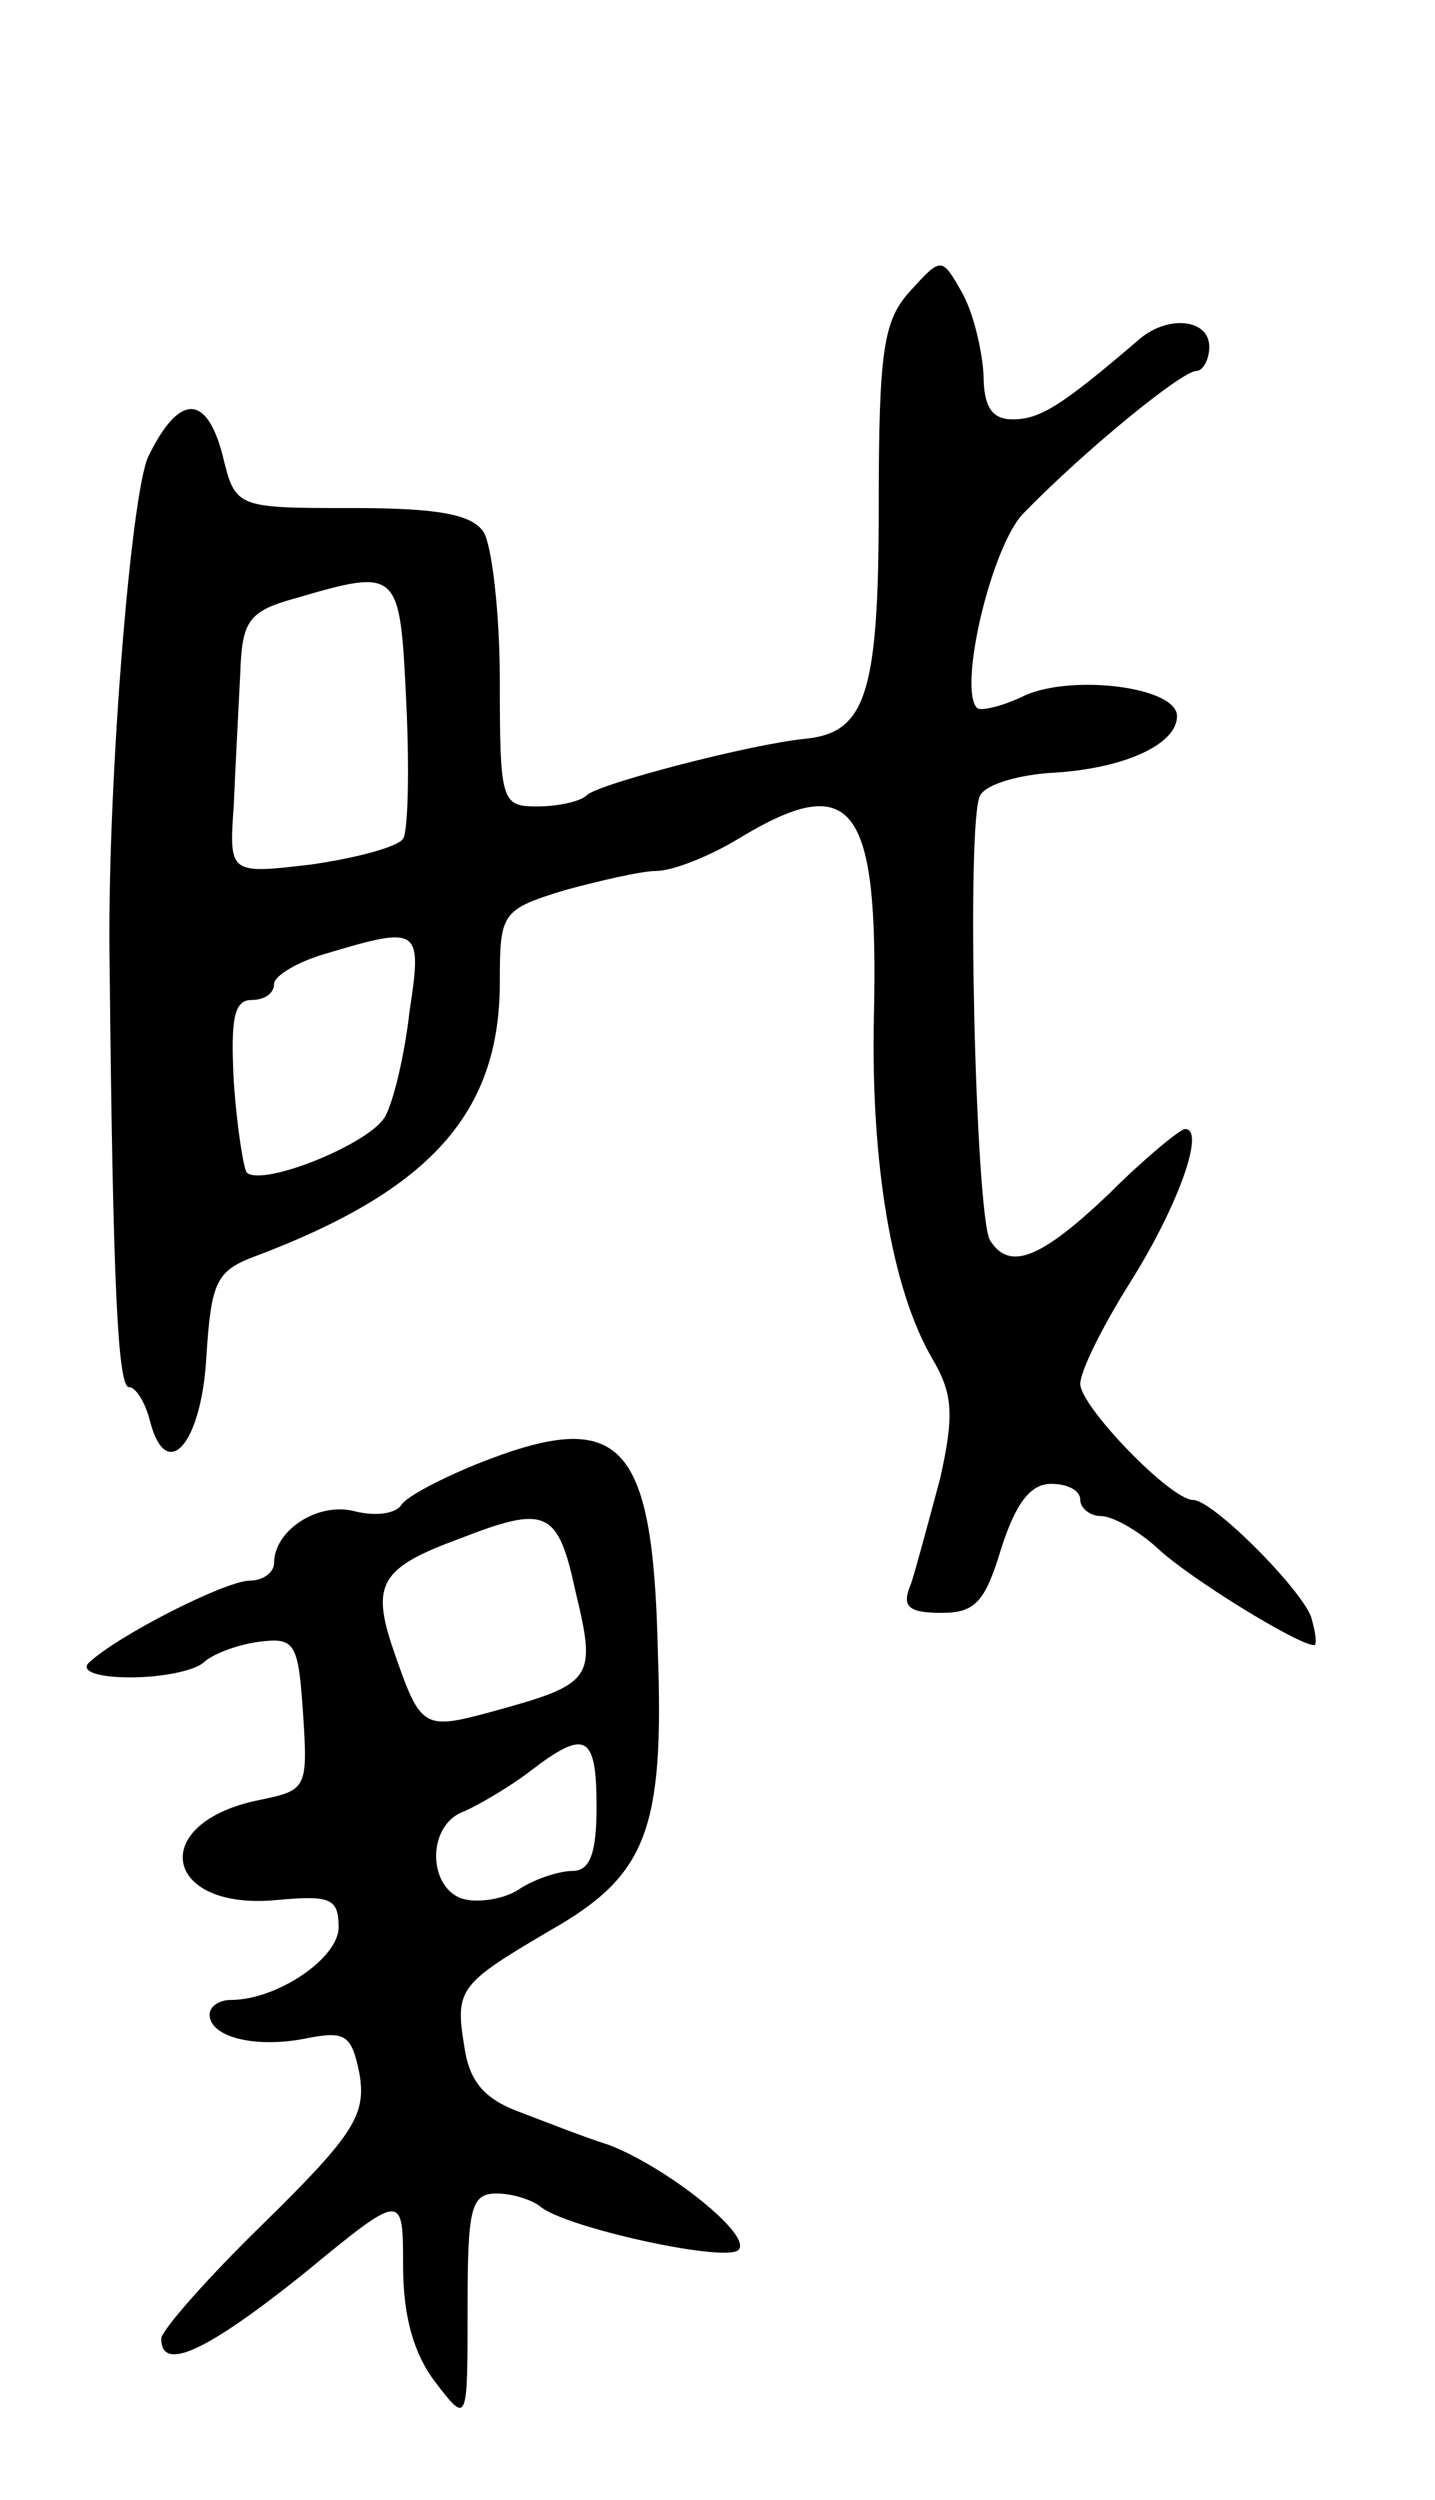 <svg version="1.0" xmlns="http://www.w3.org/2000/svg"
 width="89pt" height="155pt" viewBox="0 0 89 155"
 preserveAspectRatio="xMidYMid meet">
<g transform="translate(0,155) scale(0.1,-0.1)"
fill="#000000" stroke="none">
<path d="M564 1369 c-16 -18 -19 -36 -19 -133 0 -116 -8 -140 -45 -144 -33 -3
-129 -28 -136 -35 -4 -4 -18 -7 -31 -7 -22 0 -23 3 -23 78 0 42 -5 84 -10 92
-7 11 -28 15 -81 15 -73 0 -73 0 -81 33 -10 38 -27 38 -46 -1 -11 -23 -26
-211 -24 -317 2 -195 5 -260 12 -260 4 0 10 -9 13 -21 10 -39 32 -15 35 40 3
46 6 53 30 62 109 41 152 89 152 170 0 43 1 45 40 57 22 6 48 12 57 12 10 0
33 9 51 20 71 43 87 22 84 -110 -2 -91 11 -169 36 -212 13 -22 14 -35 5 -75
-7 -26 -15 -56 -18 -65 -6 -14 -2 -18 19 -18 21 0 27 7 37 40 9 28 18 40 31
40 10 0 18 -4 18 -10 0 -5 6 -10 13 -10 7 0 23 -9 35 -20 19 -18 87 -60 97
-60 2 0 1 8 -2 18 -8 19 -61 72 -73 72 -14 0 -70 58 -70 72 0 8 14 36 31 63
29 46 47 95 34 95 -3 0 -25 -18 -47 -40 -43 -41 -62 -48 -74 -29 -9 16 -15
262 -6 276 4 7 25 13 47 14 44 3 75 18 75 35 0 18 -64 26 -94 13 -14 -7 -28
-10 -30 -8 -12 12 9 101 29 121 38 39 98 88 107 88 4 0 8 7 8 15 0 17 -25 20
-43 5 -49 -42 -62 -50 -79 -50 -13 0 -18 8 -18 28 -1 15 -6 37 -13 50 -13 23
-13 23 -33 1z m-312 -255 c2 -42 1 -80 -2 -84 -3 -5 -29 -12 -57 -16 -51 -6
-51 -6 -48 37 1 24 3 61 4 81 1 33 5 39 34 47 65 19 65 18 69 -65z m2 -191
c-3 -27 -10 -56 -15 -65 -9 -17 -76 -44 -86 -35 -2 3 -6 28 -8 56 -2 39 0 51
11 51 8 0 14 4 14 10 0 5 15 14 33 19 57 17 59 16 51 -36z"/>
<path d="M295 642 c-22 -9 -43 -20 -46 -25 -4 -6 -17 -7 -29 -4 -23 6 -50 -12
-50 -32 0 -6 -7 -11 -15 -11 -15 0 -82 -34 -100 -51 -5 -5 5 -9 26 -9 19 0 39
4 45 9 5 5 20 11 34 13 23 3 25 0 28 -45 3 -46 2 -47 -27 -53 -70 -14 -60 -69
11 -62 33 3 38 1 38 -17 0 -19 -38 -45 -67 -45 -7 0 -13 -4 -13 -9 0 -14 28
-21 59 -15 25 5 29 3 34 -22 4 -25 -3 -37 -59 -92 -35 -34 -64 -67 -64 -72 0
-21 28 -8 88 40 62 51 62 51 62 5 0 -32 7 -55 20 -72 20 -26 20 -26 20 46 0
62 2 71 18 71 10 0 22 -4 27 -8 15 -13 115 -35 123 -27 9 9 -44 51 -80 65 -16
5 -41 15 -57 21 -21 8 -30 19 -33 40 -6 36 -3 39 53 72 60 34 71 62 67 173 -3
132 -23 152 -113 116z m62 -79 c13 -54 11 -57 -51 -74 -44 -12 -45 -11 -62 38
-14 41 -8 51 41 69 54 21 61 18 72 -33z m13 -133 c0 -29 -4 -40 -15 -40 -8 0
-24 -5 -34 -12 -10 -6 -26 -8 -35 -5 -21 8 -21 46 2 54 9 4 28 15 41 25 34 26
41 23 41 -22z"/>
</g>
</svg>

